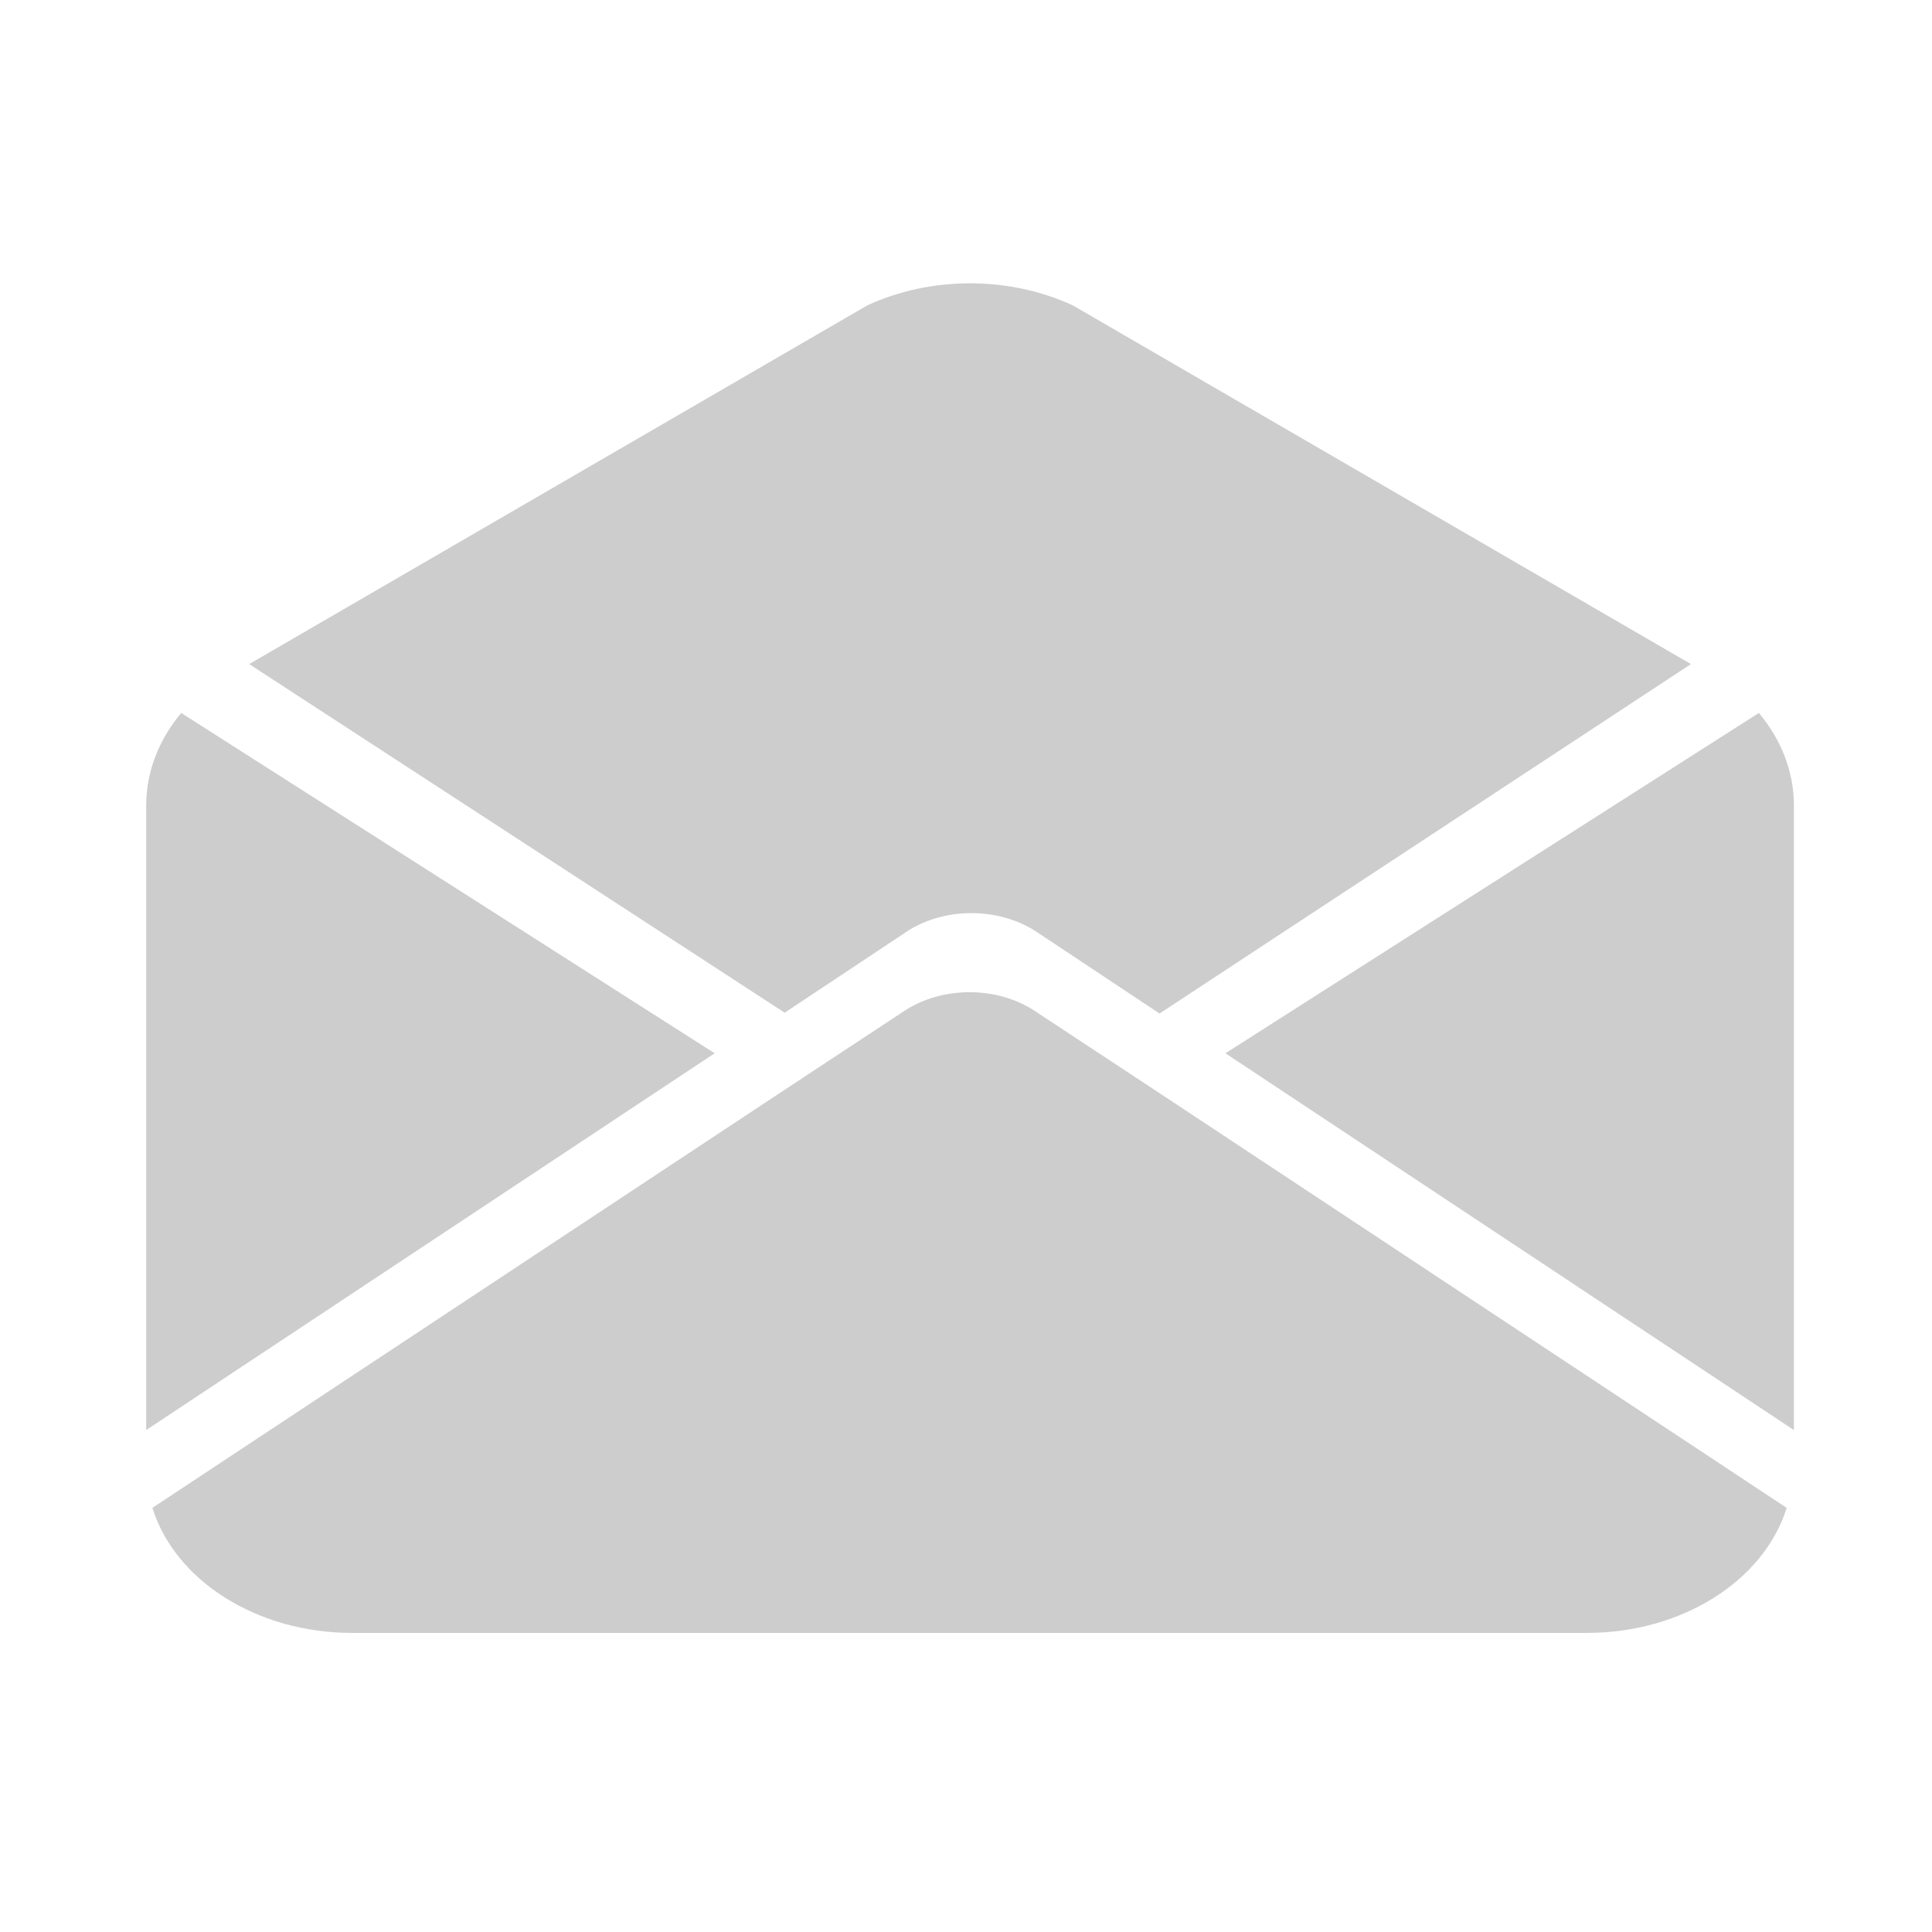 <?xml version="1.0" encoding="utf-8"?>
<!-- Generator: Adobe Illustrator 16.0.0, SVG Export Plug-In . SVG Version: 6.00 Build 0)  -->
<!DOCTYPE svg PUBLIC "-//W3C//DTD SVG 1.1//EN" "http://www.w3.org/Graphics/SVG/1.1/DTD/svg11.dtd">
<svg version="1.1" id="图层_1" xmlns="http://www.w3.org/2000/svg" xmlns:xlink="http://www.w3.org/1999/xlink" x="0px" y="0px"
	 width="200px" height="200px" viewBox="0 0 200 200" enable-background="new 0 0 200 200" xml:space="preserve">
<path fill="#CDCDCD" d="M107.136,104.663c-3.933-2.601-9.605-2.601-13.539,0l-13.007,8.572l-64.817,42.86
	c2.394,7.613,10.916,12.947,20.682,12.943h127.929c9.727-0.035,18.192-5.36,20.574-12.943l-64.816-42.86L107.136,104.663z
	 M94.13,96.263c3.857-2.348,9.197-2.313,13.006,0.086l12.899,8.571l55.01-36.174l-63.965-37.12c-6.597-3.063-14.724-3.063-21.321,0
	l-63.964,37.12l55.436,36.089L94.13,96.263z M182.08,73.804l-55.223,35.231l58.847,39.002V83.319
	C185.692,79.929,184.433,76.617,182.08,73.804L182.08,73.804z M18.759,73.804c-2.352,2.813-3.613,6.125-3.624,9.515v64.718
	l58.847-39.002L18.759,73.804z"/>
</svg>
